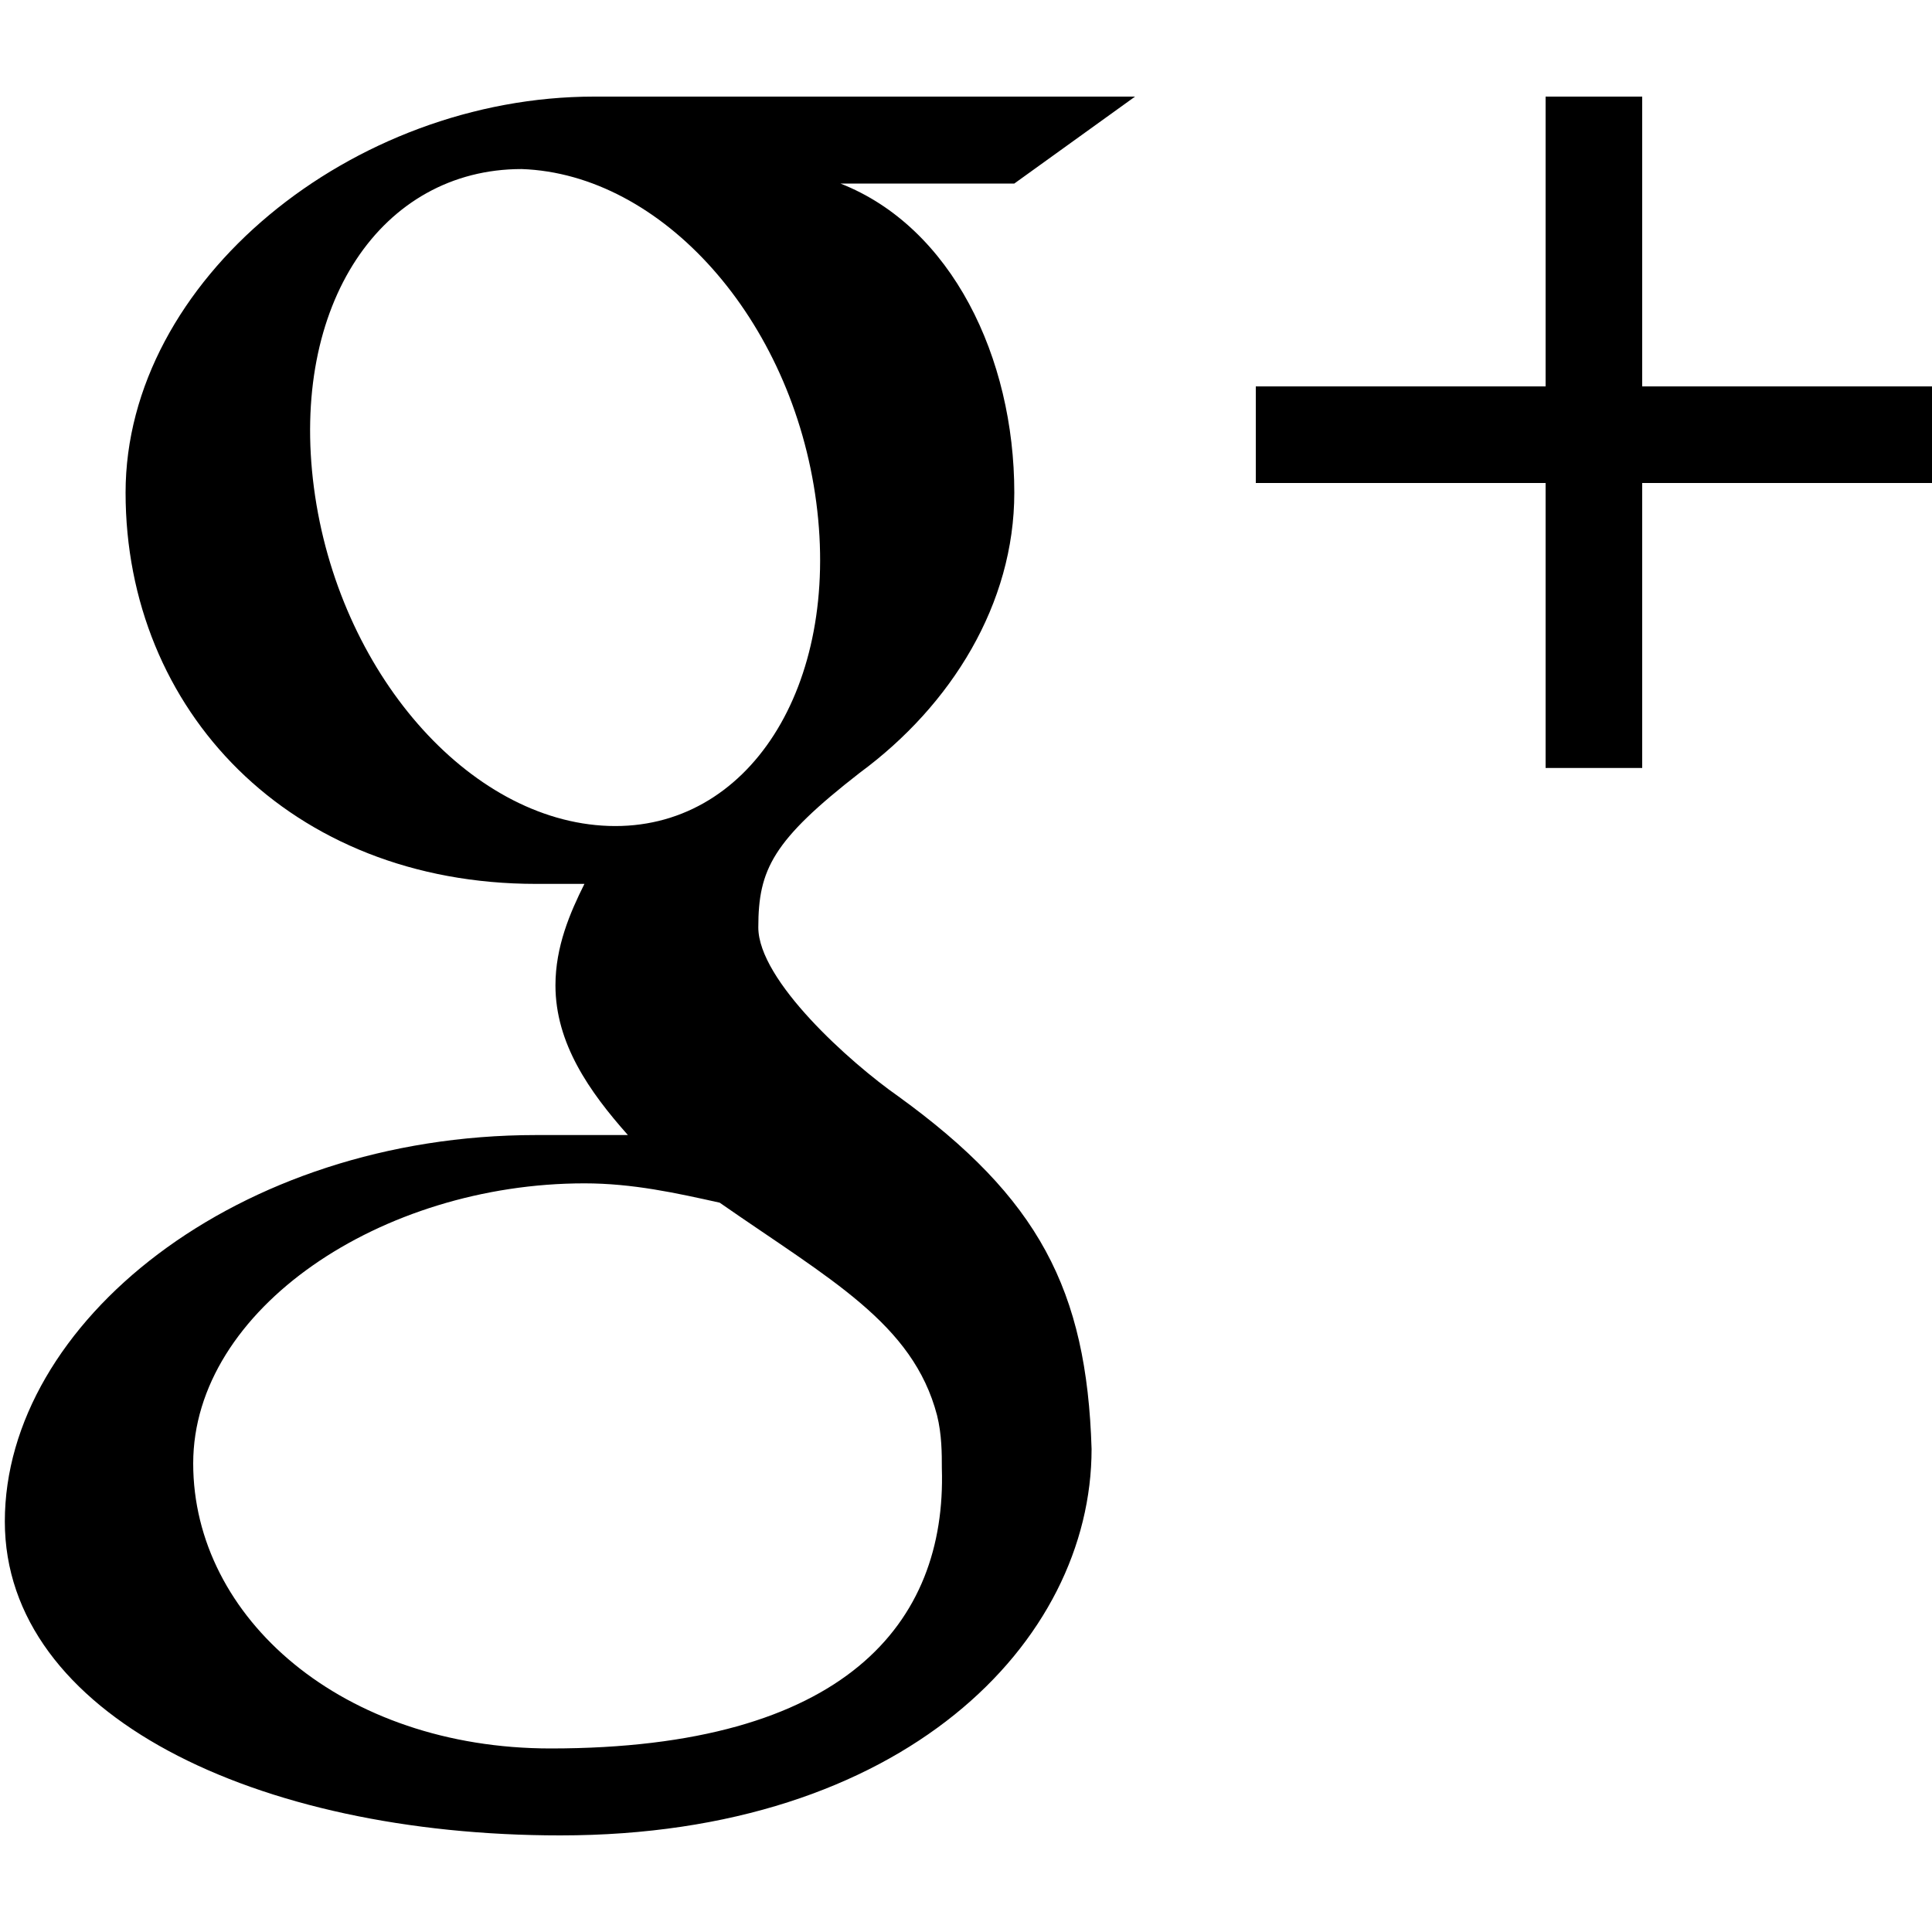 <?xml version="1.0" encoding="utf-8"?>
<!-- Generator: Adobe Illustrator 18.0.0, SVG Export Plug-In . SVG Version: 6.00 Build 0)  -->
<!DOCTYPE svg PUBLIC "-//W3C//DTD SVG 1.1//EN" "http://www.w3.org/Graphics/SVG/1.1/DTD/svg11.dtd">
<svg version="1.1" id="Layer_1" xmlns:sketch="http://www.bohemiancoding.com/sketch/ns"
	 xmlns="http://www.w3.org/2000/svg" xmlns:xlink="http://www.w3.org/1999/xlink" x="0px" y="0px" width="40px" height="40px"
	 viewBox="-99 80 40 40" enable-background="new -99 80 40 40" xml:space="preserve">
<title>google+_icon</title>
<desc>Created with Sketch Beta.</desc>
<g id="Travel-Blogs" sketch:type="MSPage">
	<g id="desktop-collapsed-list" transform="translate(-370, -787)" sketch:type="MSArtboardGroup">
		<g id="Social-buttons" transform="translate(170, 777)" sketch:type="MSLayerGroup">
			<g id="Rectangle-197-_x2B_-pinterest_x5F_icon" transform="translate(192, 0)" sketch:type="MSShapeGroup">
				<g id="google_x2B__x5F_icon" transform="translate(8, 10)">
					<g id="Group">
						<path id="Shape" d="M-59,88h-6V82h-2V88h-6v2h6v5.9h2v-5.9h6V88z"/>
						<path id="Shape_1_" d="M-80.4,102.7c-1-0.7-2.9-2.4-2.9-3.5c0-1.2,0.3-1.8,2.1-3.2c1.9-1.4,3.2-3.5,3.2-5.8
							c0-2.8-1.3-5.5-3.6-6.4h3.6l2.5-1.8h-11.2c-5,0-9.7,3.8-9.7,8.2c0,4.5,3.4,8.1,8.5,8.1c0.4,0,0.7,0,1,0
							c-0.3,0.6-0.6,1.3-0.6,2.1c0,1.2,0.7,2.2,1.5,3.1c-0.6,0-1.3,0-1.9,0c-6.2,0-11,3.9-11,8c0,4,5.2,6.5,11.5,6.5
							c7.1,0,11-4,11-8C-76.5,106.7-77.5,104.8-80.4,102.7L-80.4,102.7L-80.4,102.7z M-86.4,97.1L-86.4,97.1c-2.9-0.1-5.6-3.2-6.1-7
							c-0.5-3.8,1.4-6.6,4.3-6.6c2.9,0.1,5.6,3.1,6.1,6.9C-81.6,94.2-83.5,97.2-86.4,97.1L-86.4,97.1L-86.4,97.1z M-87.6,116.2
							L-87.6,116.2c-4.3,0-7.4-2.7-7.4-5.9c0-3.2,3.9-5.8,8.1-5.8c1,0,1.9,0.2,2.8,0.4c2.3,1.6,4,2.5,4.5,4.4
							c0.1,0.4,0.1,0.8,0.1,1.1C-79.4,113.6-81.5,116.2-87.6,116.2L-87.6,116.2z"/>
					</g>
				</g>
			</g>
		</g>
	</g>
</g>
</svg>
